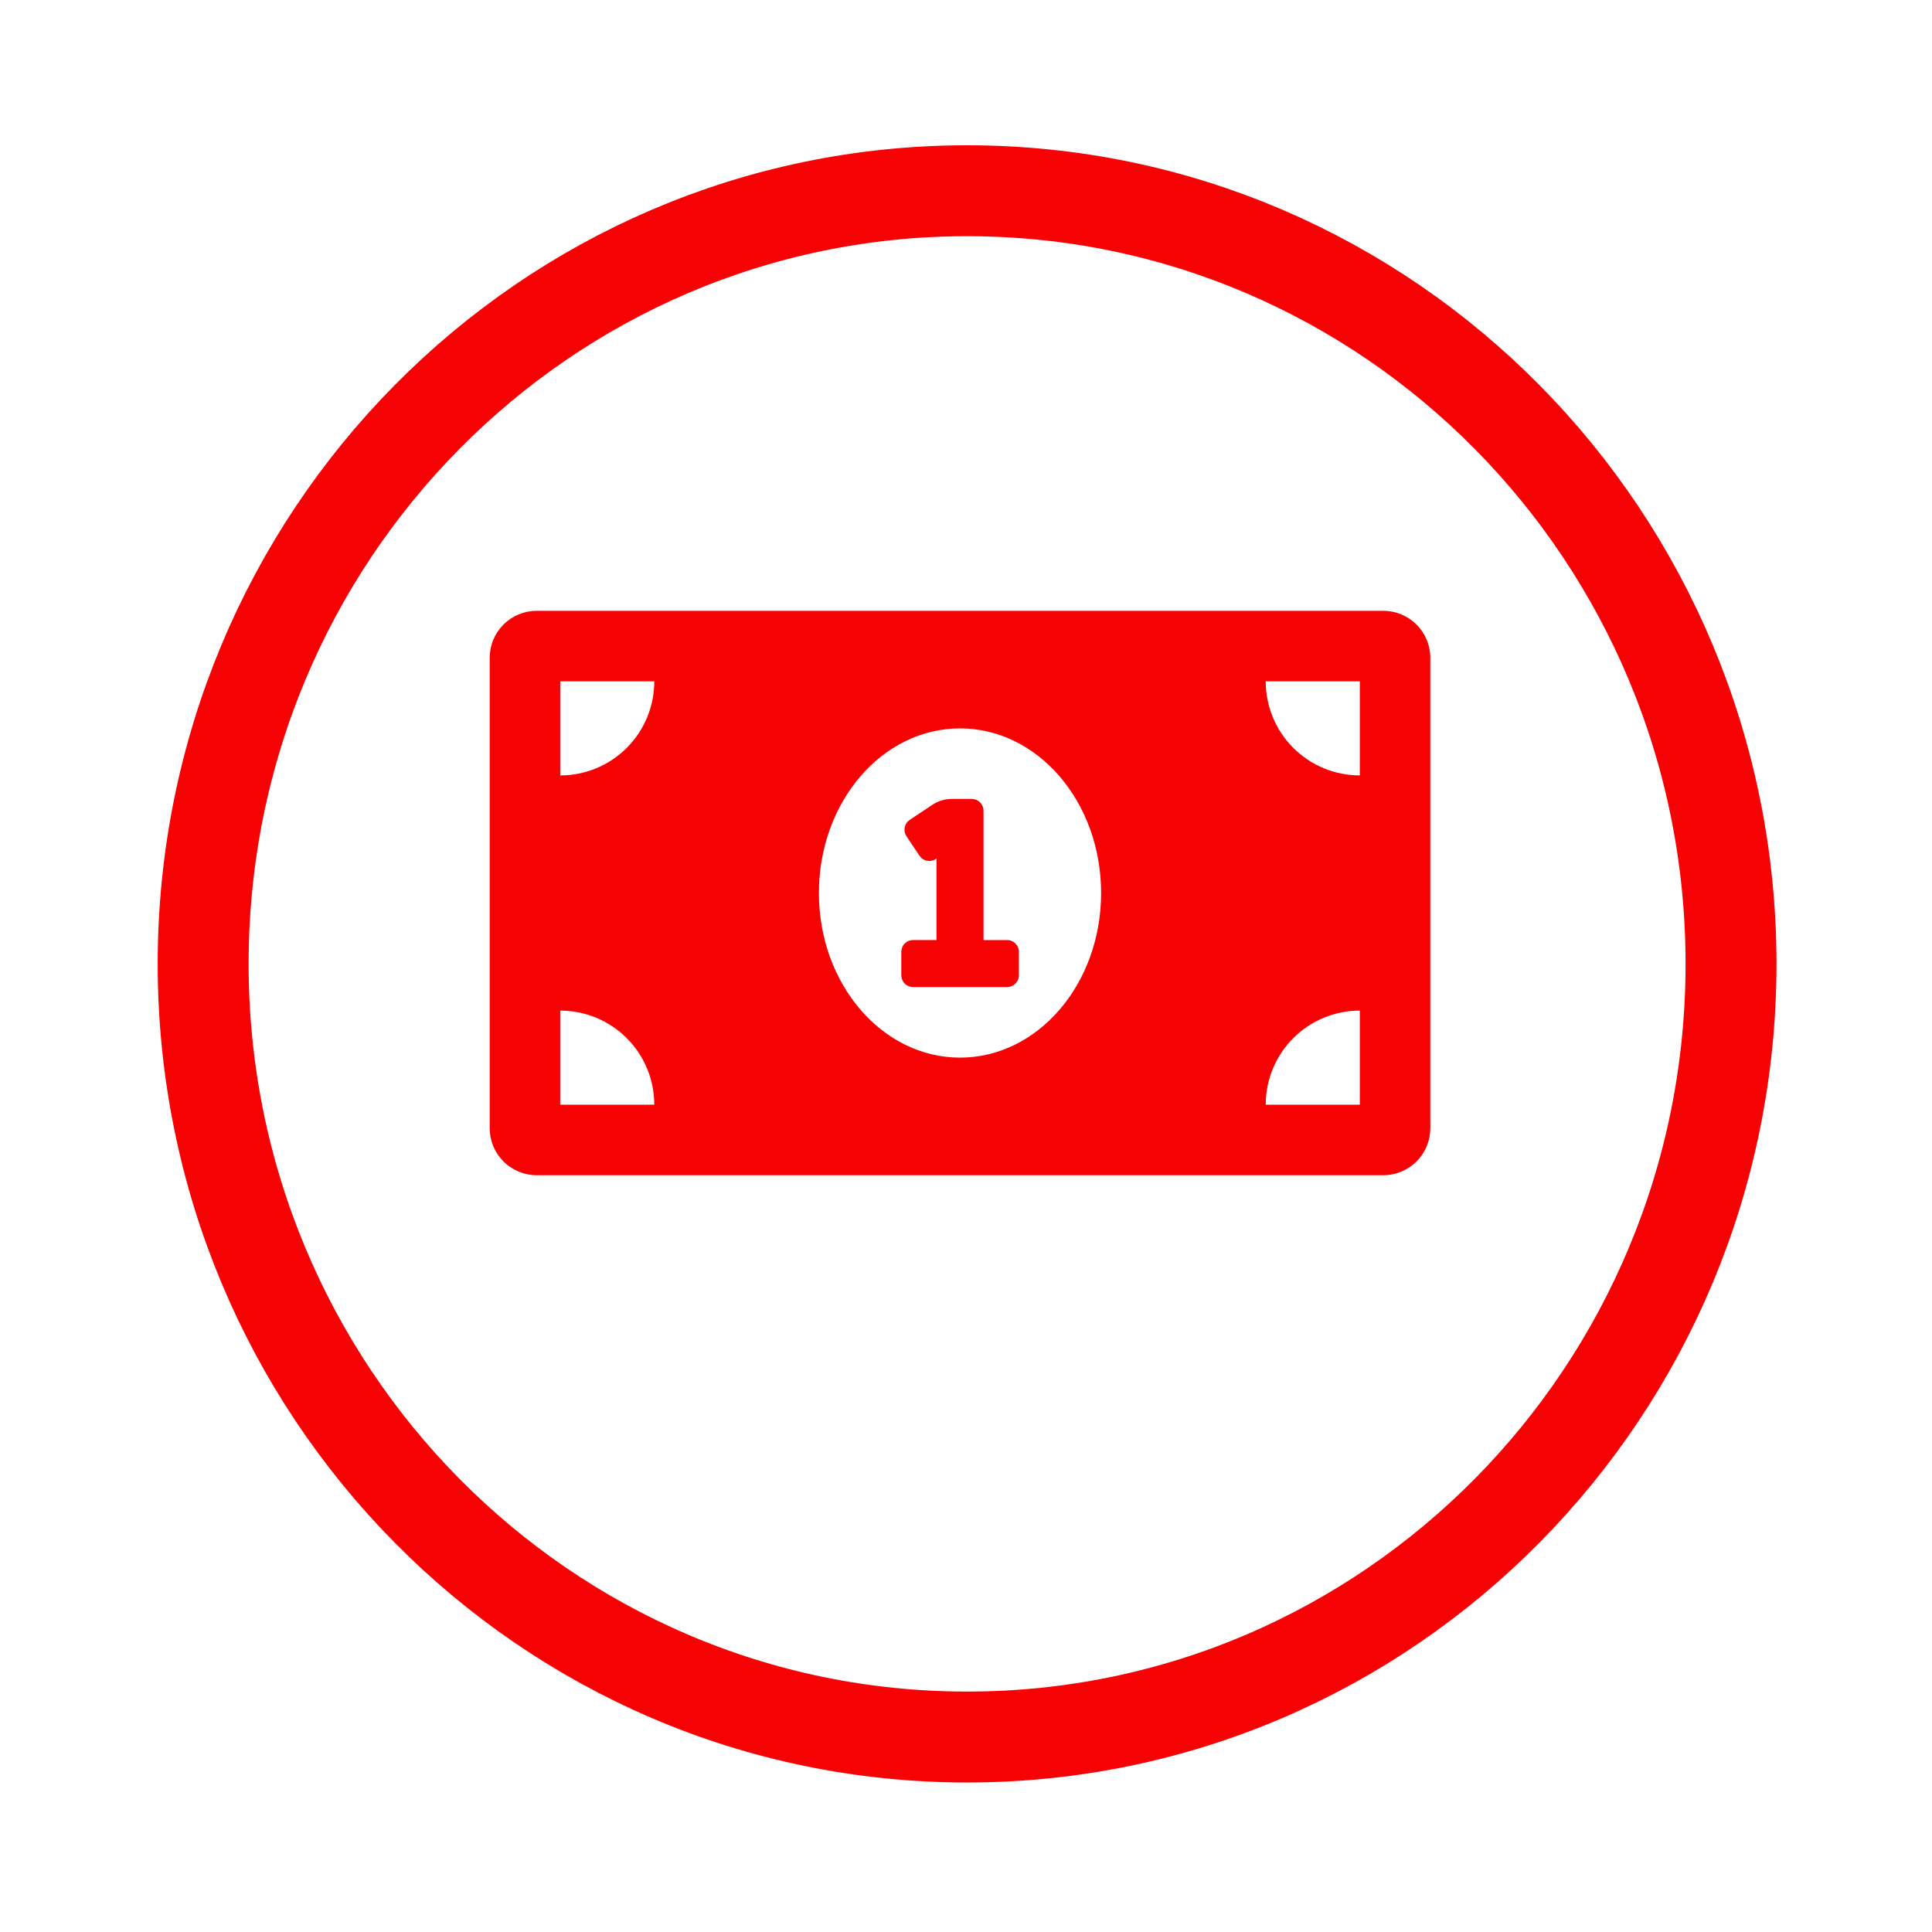 <svg width="85" height="85" viewBox="0 0 85 85" fill="none" xmlns="http://www.w3.org/2000/svg">
<g filter="url(#filter0_d_1_90)">
<path d="M42.548 73.422C61.11 73.422 76.158 58.193 76.158 39.407C76.158 20.621 61.11 5.392 42.548 5.392C23.986 5.392 8.938 20.621 8.938 39.407C8.938 58.193 23.986 73.422 42.548 73.422Z" stroke="#F60204" stroke-width="4"/>
</g>
<path d="M44.306 41.359H43.271V35.668C43.271 35.531 43.217 35.399 43.12 35.302C43.022 35.205 42.891 35.15 42.754 35.15H41.876C41.569 35.15 41.27 35.241 41.015 35.411L40.023 36.072C39.967 36.109 39.918 36.158 39.881 36.214C39.843 36.271 39.817 36.334 39.803 36.401C39.79 36.467 39.79 36.536 39.803 36.602C39.816 36.669 39.842 36.732 39.88 36.789L40.454 37.65C40.492 37.706 40.54 37.755 40.597 37.792C40.653 37.83 40.716 37.856 40.783 37.87C40.849 37.883 40.918 37.883 40.985 37.87C41.051 37.857 41.115 37.831 41.171 37.793L41.202 37.773V41.358H40.171C40.034 41.358 39.902 41.412 39.805 41.51C39.708 41.606 39.653 41.738 39.653 41.875V42.909C39.653 43.046 39.708 43.178 39.805 43.275C39.902 43.372 40.034 43.426 40.171 43.426H44.309C44.447 43.426 44.578 43.372 44.675 43.275C44.772 43.178 44.827 43.046 44.827 42.909V41.875C44.827 41.807 44.813 41.74 44.787 41.677C44.761 41.614 44.722 41.557 44.674 41.509C44.625 41.461 44.568 41.423 44.505 41.397C44.442 41.371 44.374 41.358 44.306 41.359ZM60.861 26.873H23.613C23.064 26.873 22.538 27.091 22.15 27.479C21.762 27.867 21.544 28.394 21.544 28.942V49.636C21.544 50.184 21.762 50.711 22.15 51.099C22.538 51.487 23.064 51.705 23.613 51.705H60.861C61.409 51.704 61.935 51.486 62.323 51.098C62.711 50.71 62.928 50.184 62.928 49.636V28.942C62.928 28.394 62.711 27.868 62.323 27.48C61.935 27.092 61.409 26.874 60.861 26.873ZM24.648 48.601V44.462C25.192 44.462 25.73 44.569 26.232 44.777C26.734 44.985 27.19 45.29 27.574 45.674C27.959 46.059 28.263 46.515 28.471 47.017C28.679 47.519 28.786 48.057 28.786 48.601H24.648ZM24.648 34.115V29.977H28.786C28.786 31.075 28.35 32.128 27.574 32.904C26.798 33.68 25.746 34.116 24.648 34.116V34.115ZM42.237 46.531C38.809 46.531 36.029 43.292 36.029 39.289C36.029 35.285 38.809 32.046 42.237 32.046C45.665 32.046 48.444 35.285 48.444 39.289C48.444 43.292 45.664 46.531 42.237 46.531ZM59.826 48.601H55.687C55.687 47.503 56.123 46.45 56.899 45.674C57.675 44.898 58.728 44.462 59.826 44.462V48.601ZM59.826 34.115C58.728 34.115 57.675 33.679 56.899 32.903C56.123 32.127 55.687 31.074 55.687 29.977H59.826V34.115Z" fill="#F60204"/>
<defs>
<filter id="filter0_d_1_90" x="0.938" y="0.392" width="83.22" height="84.029" filterUnits="userSpaceOnUse" color-interpolation-filters="sRGB">
<feFlood flood-opacity="0" result="BackgroundImageFix"/>
<feColorMatrix in="SourceAlpha" type="matrix" values="0 0 0 0 0 0 0 0 0 0 0 0 0 0 0 0 0 0 127 0" result="hardAlpha"/>
<feOffset dy="3"/>
<feGaussianBlur stdDeviation="3"/>
<feColorMatrix type="matrix" values="0 0 0 0 0 0 0 0 0 0 0 0 0 0 0 0 0 0 0.161 0"/>
<feBlend mode="normal" in2="BackgroundImageFix" result="effect1_dropShadow_1_90"/>
<feBlend mode="normal" in="SourceGraphic" in2="effect1_dropShadow_1_90" result="shape"/>
</filter>
</defs>
</svg>
